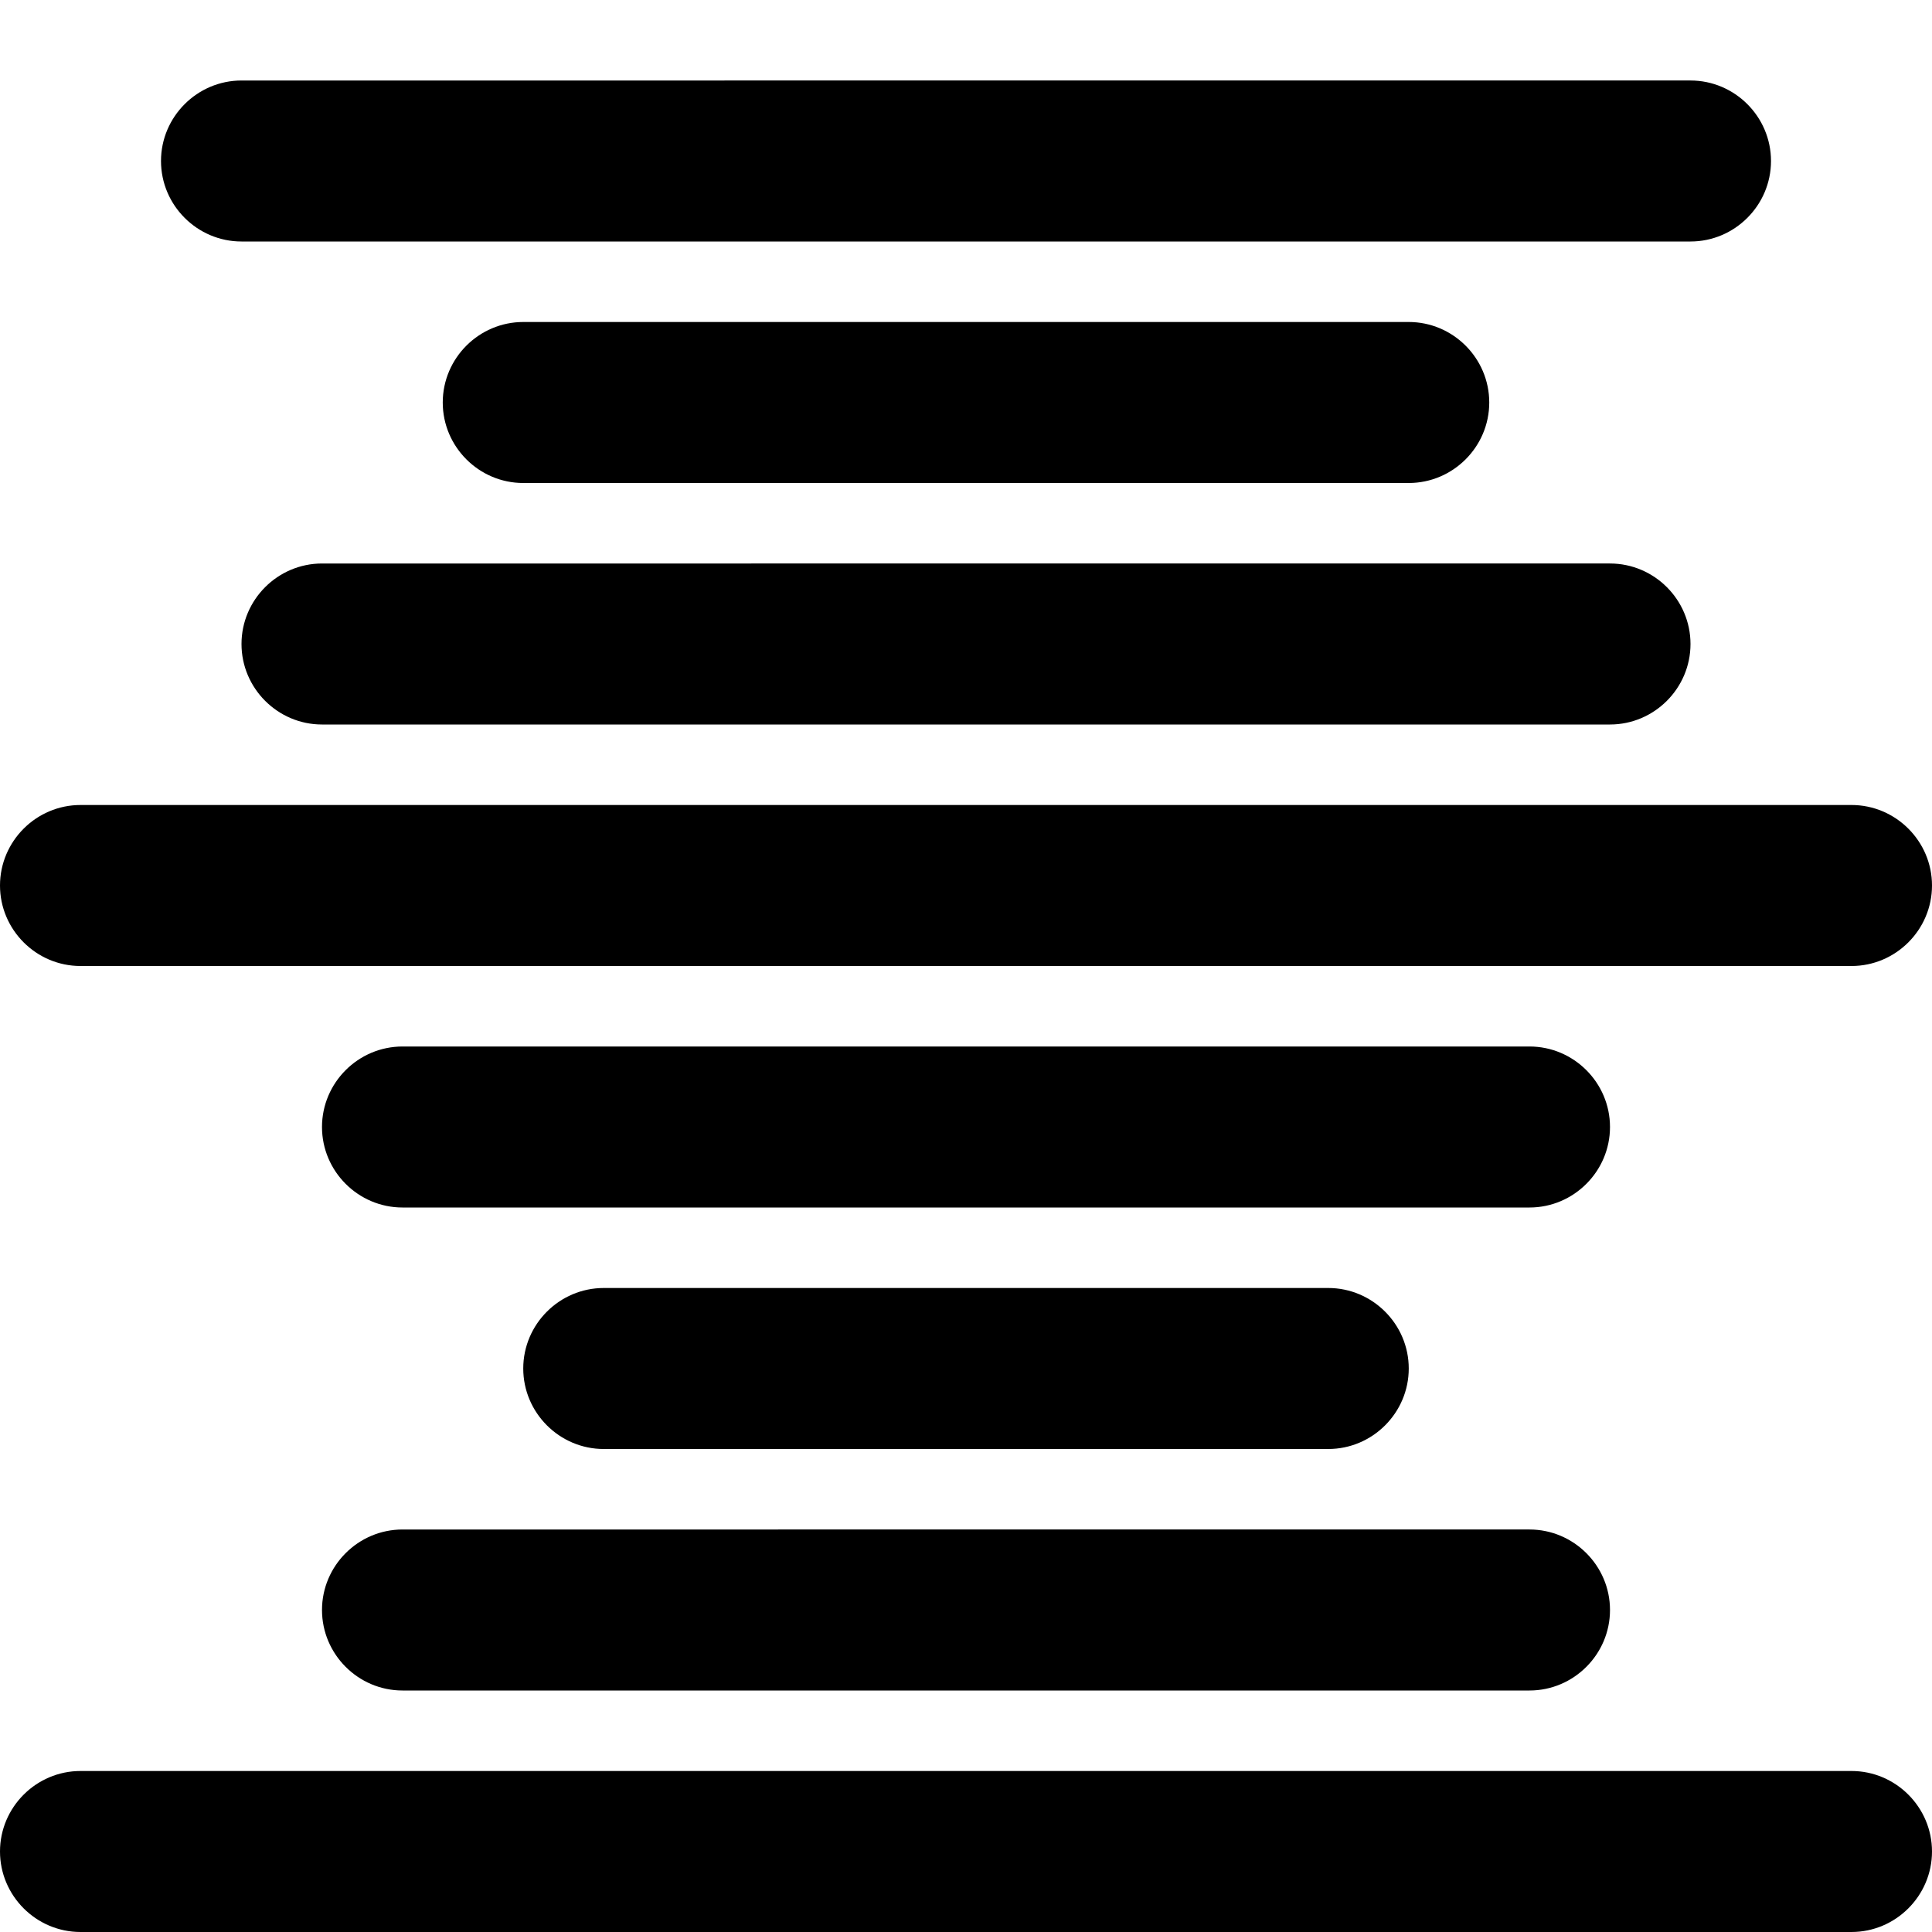 <?xml version="1.0" encoding="utf-8"?>
<!-- Generator: Adobe Illustrator 17.0.0, SVG Export Plug-In . SVG Version: 6.00 Build 0)  -->
<!DOCTYPE svg PUBLIC "-//W3C//DTD SVG 1.1//EN" "http://www.w3.org/Graphics/SVG/1.1/DTD/svg11.dtd">
<svg version="1.1" id="Layer_1" xmlns="http://www.w3.org/2000/svg" xmlns:xlink="http://www.w3.org/1999/xlink" x="0px" y="0px"
	 width="48px" height="48px" viewBox="0 0 48 48" enable-background="new 0 0 48 48" xml:space="preserve">
<path d="M48,46c0,1.1-0.9,2-2,2H2c-1.1,0-2-0.9-2-2c0-1.1,0.9-2,2-2h44C47.1,44,48,44.9,48,46z M6,6h36c1.1,0,2-0.9,2-2
	c0-1.1-0.9-2-2-2H6C4.9,2,4,2.9,4,4C4,5.1,4.9,6,6,6z M35,12c1.1,0,2-0.9,2-2c0-1.1-0.9-2-2-2H13c-1.1,0-2,0.9-2,2c0,1.1,0.9,2,2,2
	H35z M6,16c0,1.1,0.9,2,2,2h32c1.1,0,2-0.9,2-2c0-1.1-0.9-2-2-2H8C6.9,14,6,14.9,6,16z M2,24h44c1.1,0,2-0.9,2-2c0-1.1-0.9-2-2-2H2
	c-1.1,0-2,0.9-2,2C0,23.1,0.9,24,2,24z M38,26H10c-1.1,0-2,0.9-2,2c0,1.1,0.9,2,2,2h28c1.1,0,2-0.9,2-2C40,26.9,39.1,26,38,26z
	 M33,36c1.1,0,2-0.9,2-2c0-1.1-0.9-2-2-2H15c-1.1,0-2,0.9-2,2c0,1.1,0.9,2,2,2H33z M8,40c0,1.1,0.9,2,2,2h28c1.1,0,2-0.9,2-2
	c0-1.1-0.9-2-2-2H10C8.9,38,8,38.9,8,40z"/>
</svg>
